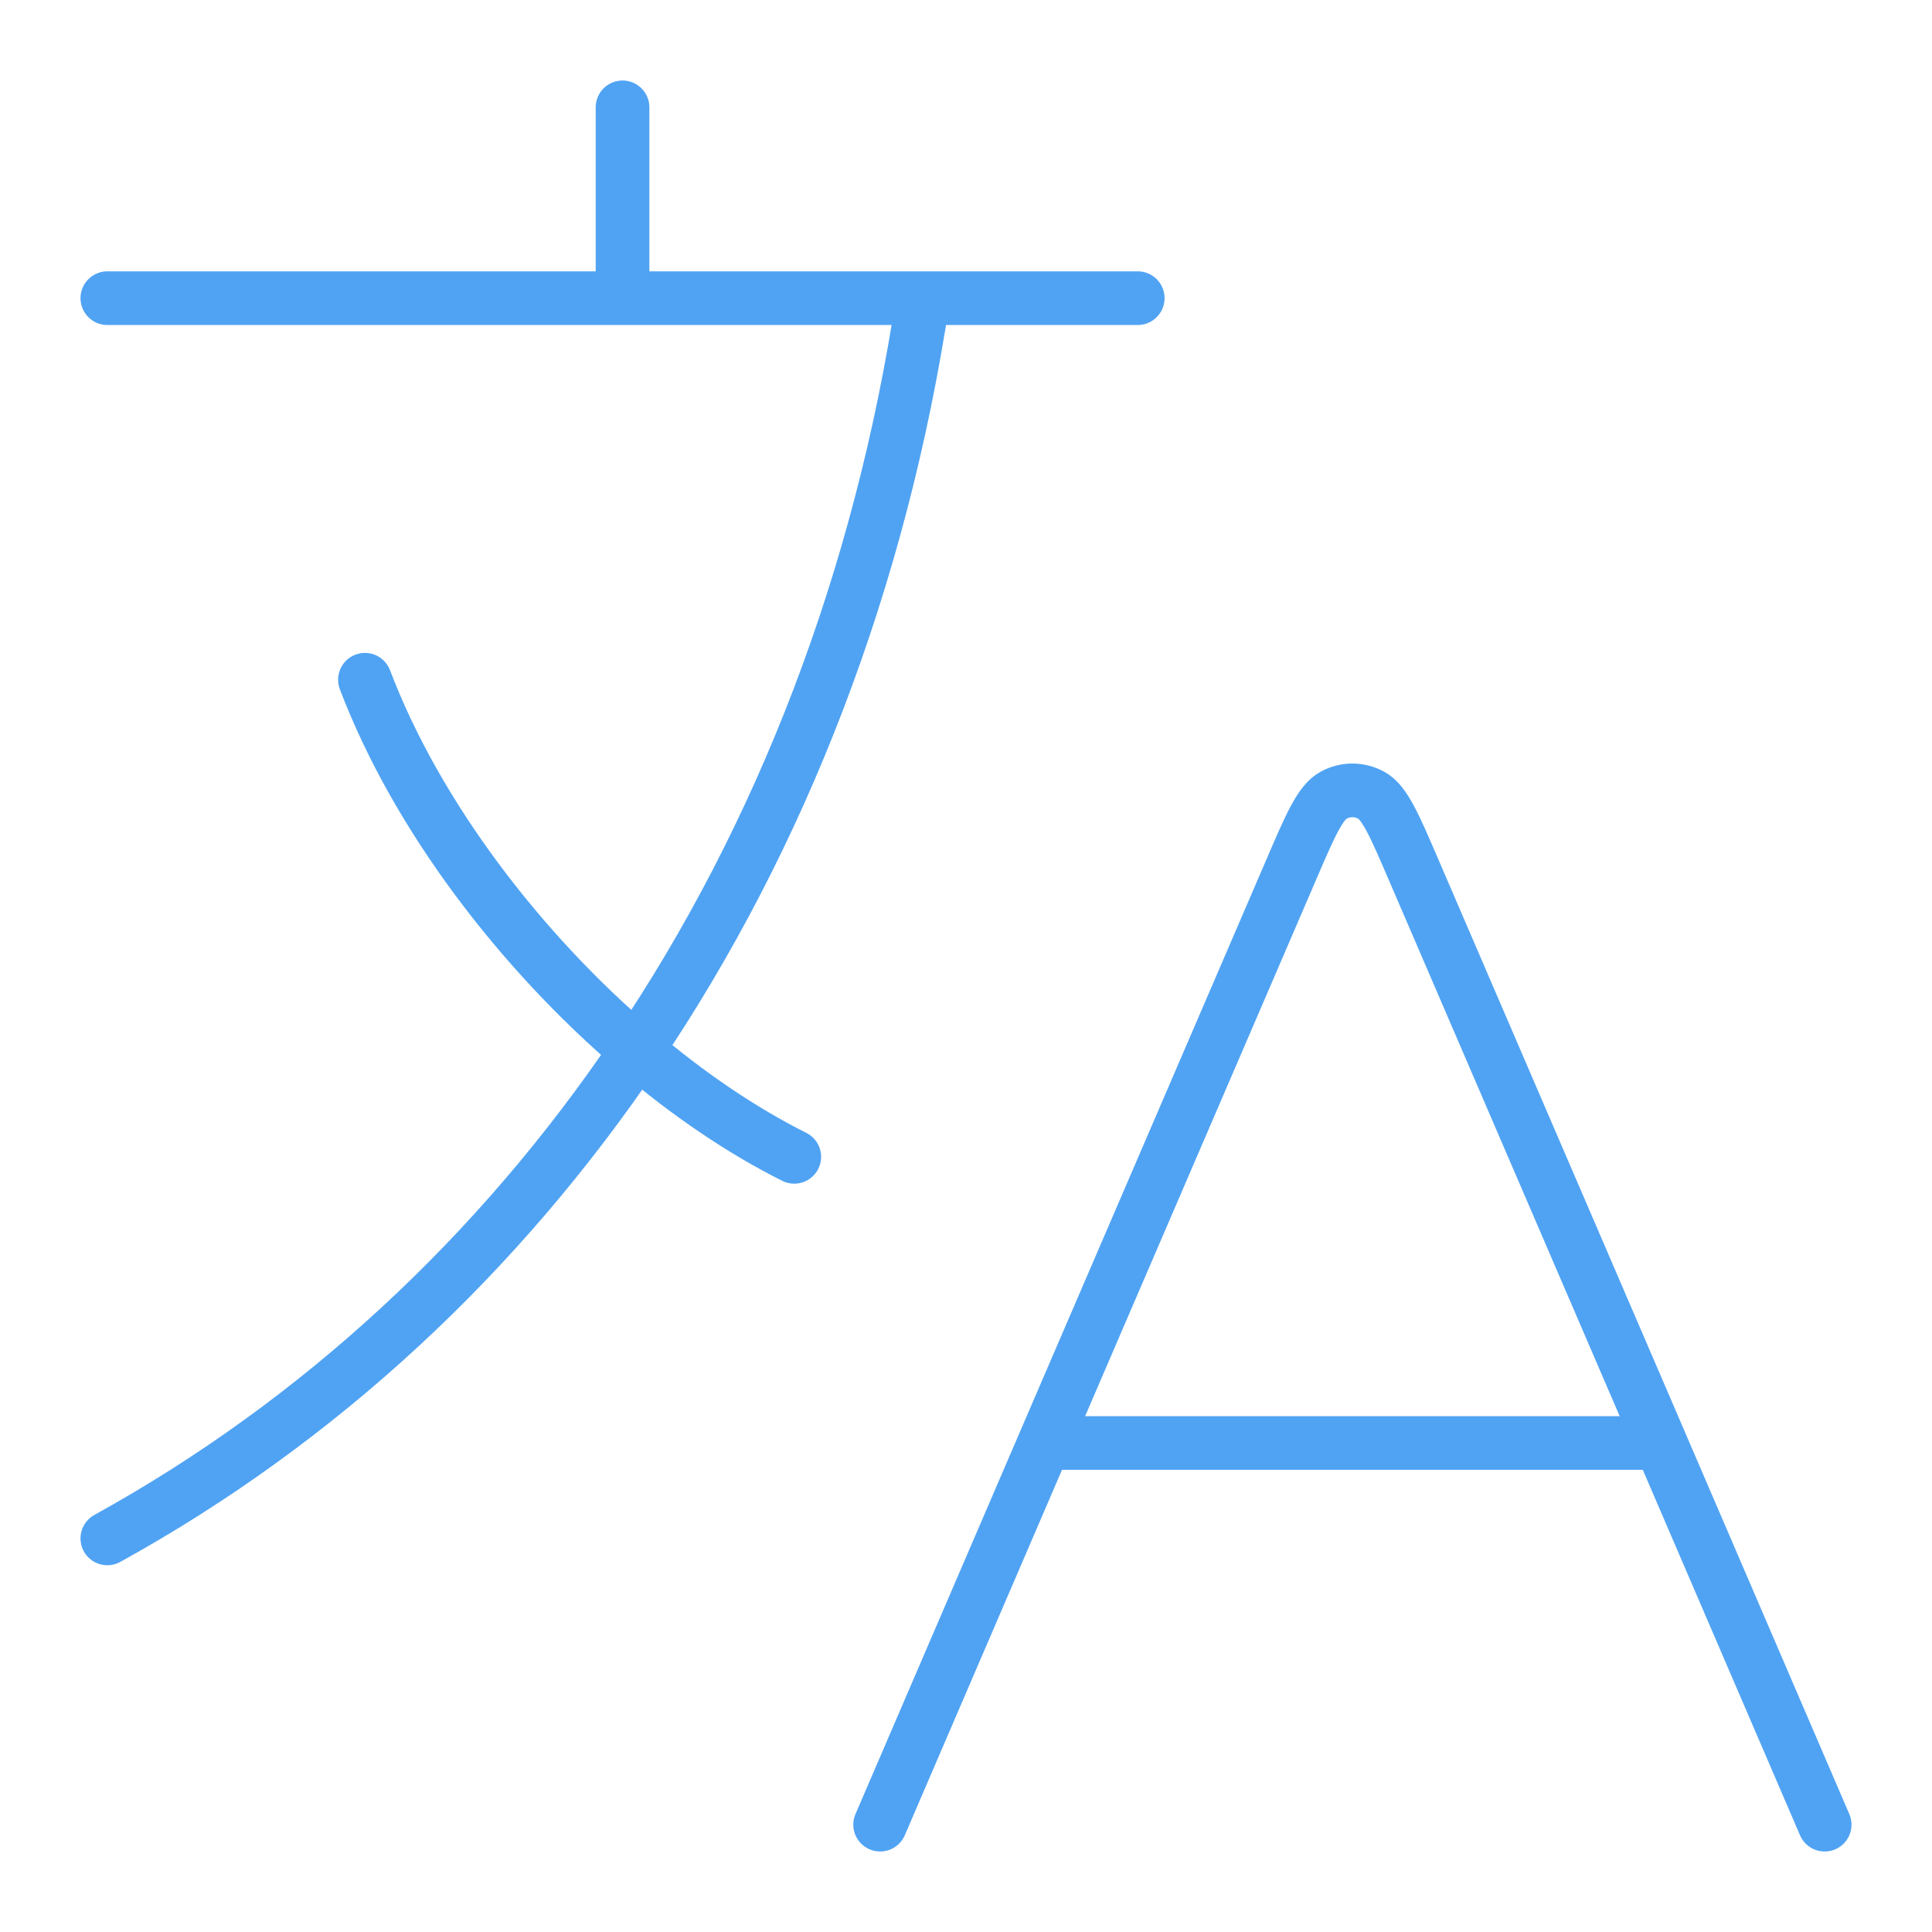 <svg width="18" height="18" viewBox="0 0 18 18" fill="none" xmlns="http://www.w3.org/2000/svg">
<path d="M9.73 13.444H15.47M9.73 13.444L8.2 17M9.73 13.444L12.023 8.119C12.207 7.69 12.3 7.475 12.426 7.408C12.536 7.349 12.664 7.349 12.774 7.408C12.9 7.475 12.993 7.69 13.177 8.119L15.47 13.444M15.47 13.444L17 17M1 2.778H5.8M5.8 2.778H8.6M5.8 2.778V1M8.6 2.778H10.6M8.6 2.778C8.203 5.406 7.282 7.788 5.932 9.786M7.4 10.778C6.91 10.533 6.41 10.193 5.932 9.786M5.932 9.786C4.85 8.865 3.882 7.601 3.4 6.333M5.932 9.786C4.649 11.687 2.977 13.242 1 14.333" stroke="#50A3F3" stroke-width="0.5" stroke-linecap="round" stroke-linejoin="round"/>
</svg>

